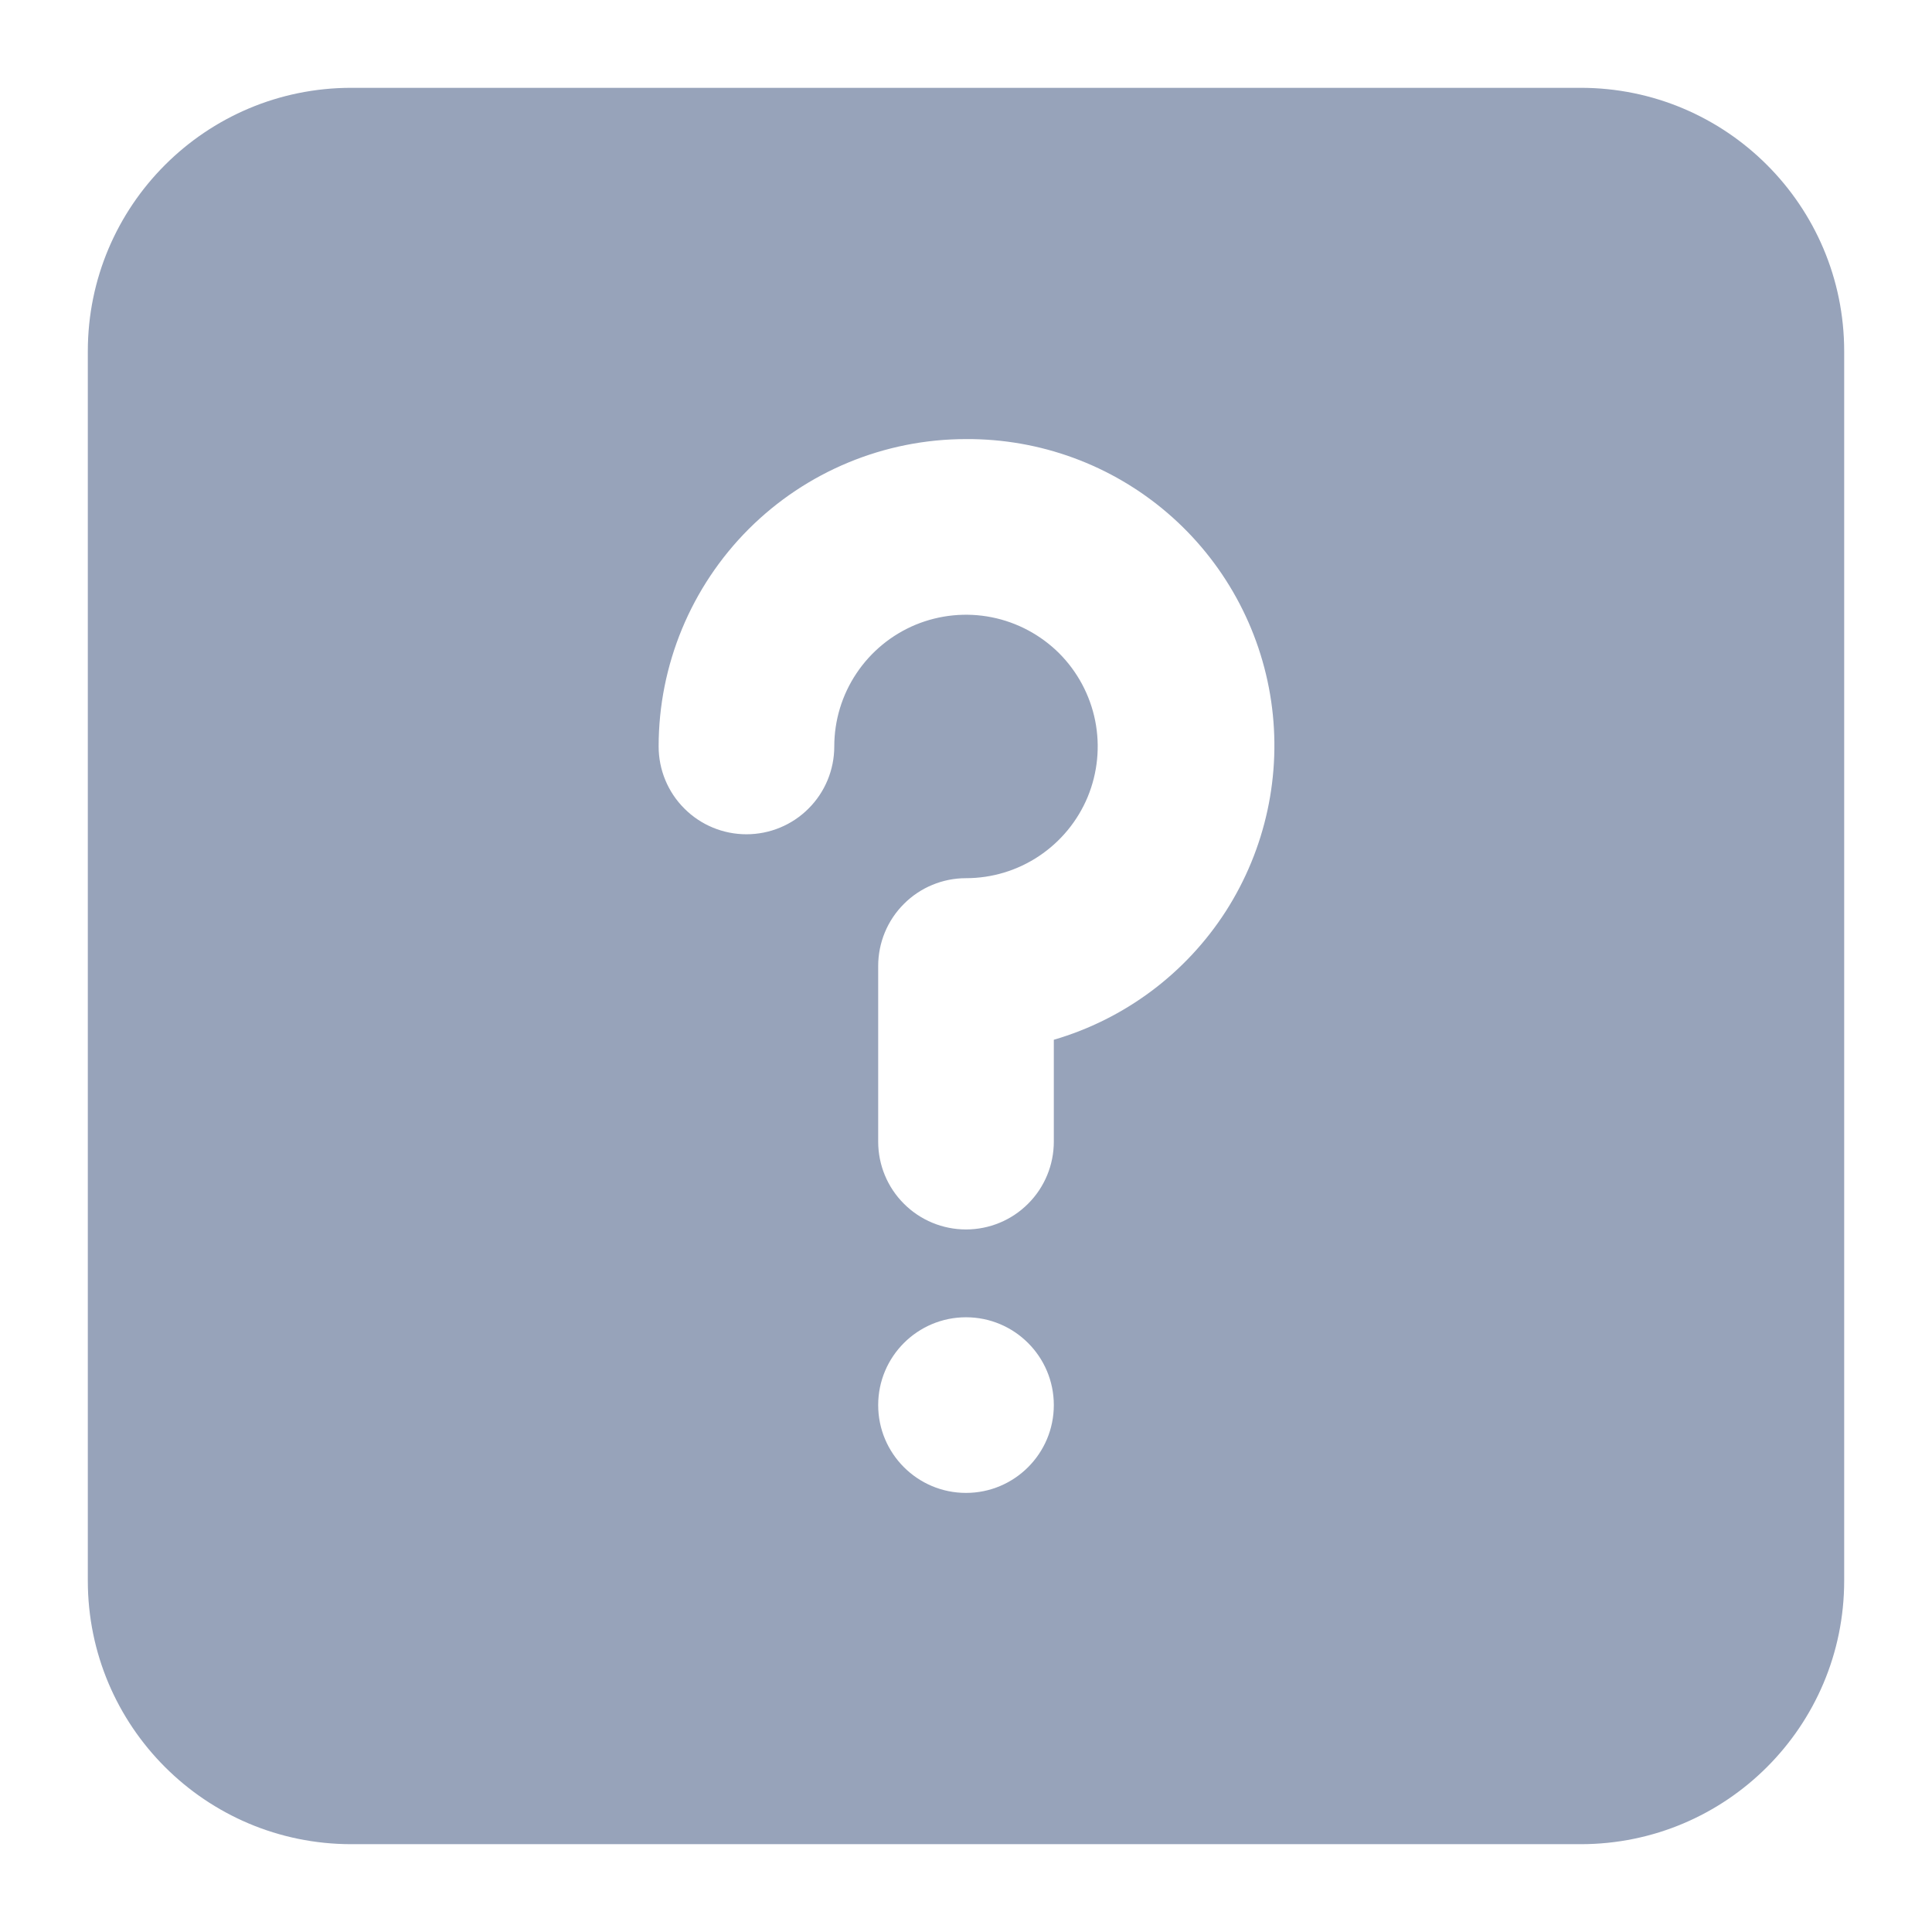 <svg width="22" height="22" viewBox="0 0 22 22" fill="none" xmlns="http://www.w3.org/2000/svg">
<path fill-rule="evenodd" clip-rule="evenodd" d="M1 4C1 2.343 2.343 1 4 1H18C19.657 1 21 2.343 21 4V18C21 19.657 19.657 21 18 21H4C2.343 21 1 19.657 1 18V4ZM11 5C10.072 5 9.181 5.369 8.525 6.025C7.869 6.682 7.5 7.572 7.5 8.5C7.5 8.765 7.605 9.02 7.793 9.207C7.98 9.395 8.235 9.5 8.5 9.5C8.765 9.5 9.02 9.395 9.207 9.207C9.395 9.02 9.5 8.765 9.5 8.5C9.5 8.203 9.588 7.913 9.753 7.667C9.918 7.42 10.152 7.228 10.426 7.114C10.7 7.001 11.002 6.971 11.293 7.029C11.584 7.087 11.851 7.23 12.061 7.439C12.27 7.649 12.413 7.916 12.471 8.207C12.529 8.498 12.499 8.8 12.386 9.074C12.272 9.348 12.08 9.582 11.833 9.747C11.587 9.912 11.297 10 11 10C10.735 10 10.48 10.105 10.293 10.293C10.105 10.48 10 10.735 10 11V13C10 13.265 10.105 13.52 10.293 13.707C10.48 13.895 10.735 14 11 14C11.265 14 11.52 13.895 11.707 13.707C11.895 13.52 12 13.265 12 13V11.84C12.808 11.604 13.504 11.084 13.959 10.376C14.413 9.667 14.597 8.818 14.475 7.985C14.353 7.152 13.934 6.391 13.296 5.843C12.657 5.294 11.842 4.995 11 5ZM11 17C10.448 17 10 16.552 10 16C10 15.448 10.448 15 11 15C11.552 15 12 15.448 12 16C12 16.552 11.552 17 11 17Z" fill="#97A3BA"/>
</svg>
